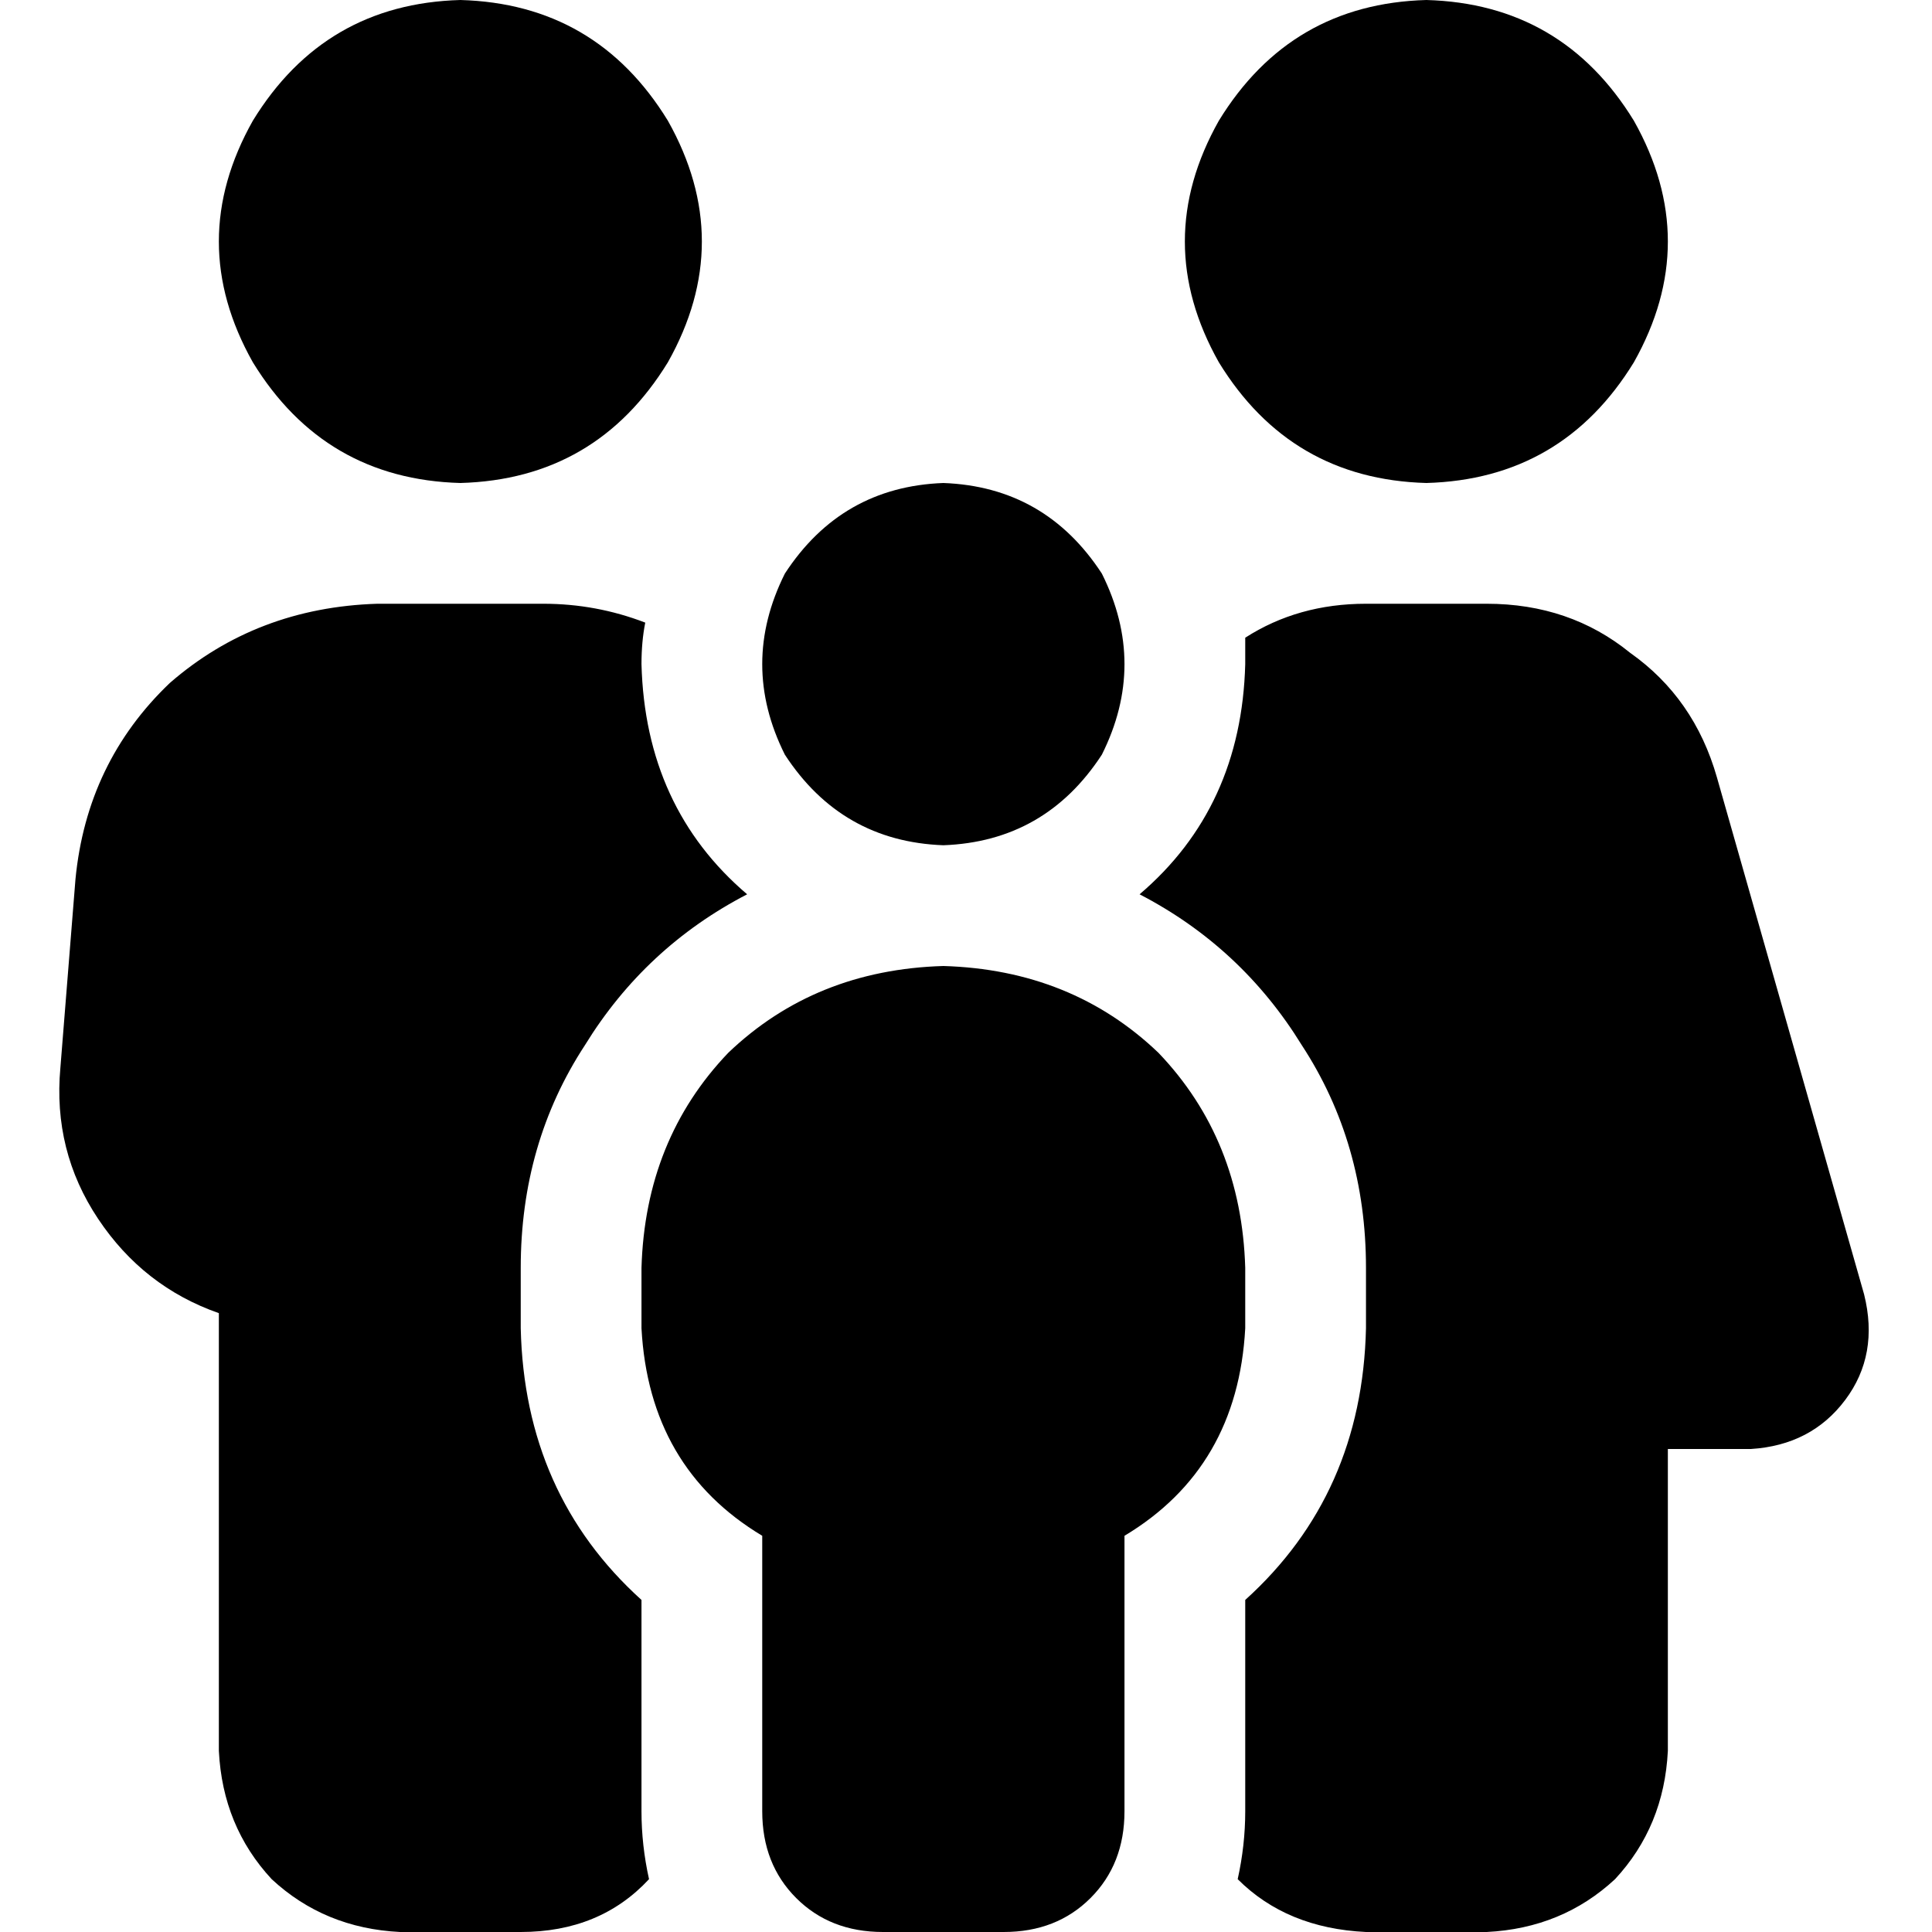 <svg xmlns="http://www.w3.org/2000/svg" viewBox="0 0 512 512">
  <path d="M 122 0 Q 158 1 177 32 Q 195 64 177 96 Q 158 127 122 128 Q 86 127 67 96 Q 49 64 67 32 Q 86 1 122 0 L 122 0 Z M 100 160 L 144 160 Q 158 160 171 165 Q 170 170 170 176 Q 171 214 198 237 Q 171 251 155 277 Q 138 303 138 336 L 138 352 Q 139 396 170 424 L 170 480 Q 170 489 172 498 Q 159 512 138 512 L 106 512 Q 86 511 72 498 Q 59 484 58 464 L 58 348 Q 38 341 26 323 Q 14 305 16 283 L 20 233 Q 23 202 45 181 Q 68 161 100 160 L 100 160 Z M 362 512 Q 341 511 328 498 Q 330 489 330 480 L 330 424 Q 361 396 362 352 L 362 336 Q 362 303 345 277 Q 329 251 302 237 Q 329 214 330 176 Q 330 172 330 169 Q 344 160 362 160 L 394 160 Q 416 160 432 173 Q 449 185 455 206 L 494 343 Q 498 359 489 371 Q 480 383 464 384 L 442 384 L 442 464 Q 441 484 428 498 Q 414 511 394 512 L 362 512 L 362 512 Z M 378 0 Q 414 1 433 32 Q 451 64 433 96 Q 414 127 378 128 Q 342 127 323 96 Q 305 64 323 32 Q 342 1 378 0 L 378 0 Z M 250 128 Q 277 129 292 152 Q 304 176 292 200 Q 277 223 250 224 Q 223 223 208 200 Q 196 176 208 152 Q 223 129 250 128 L 250 128 Z M 250 256 Q 284 257 307 279 L 307 279 Q 329 302 330 336 L 330 352 Q 328 389 298 407 L 298 480 Q 298 494 289 503 Q 280 512 266 512 L 234 512 Q 220 512 211 503 Q 202 494 202 480 L 202 407 Q 172 389 170 352 L 170 336 Q 171 302 193 279 Q 216 257 250 256 L 250 256 Z" />
</svg>